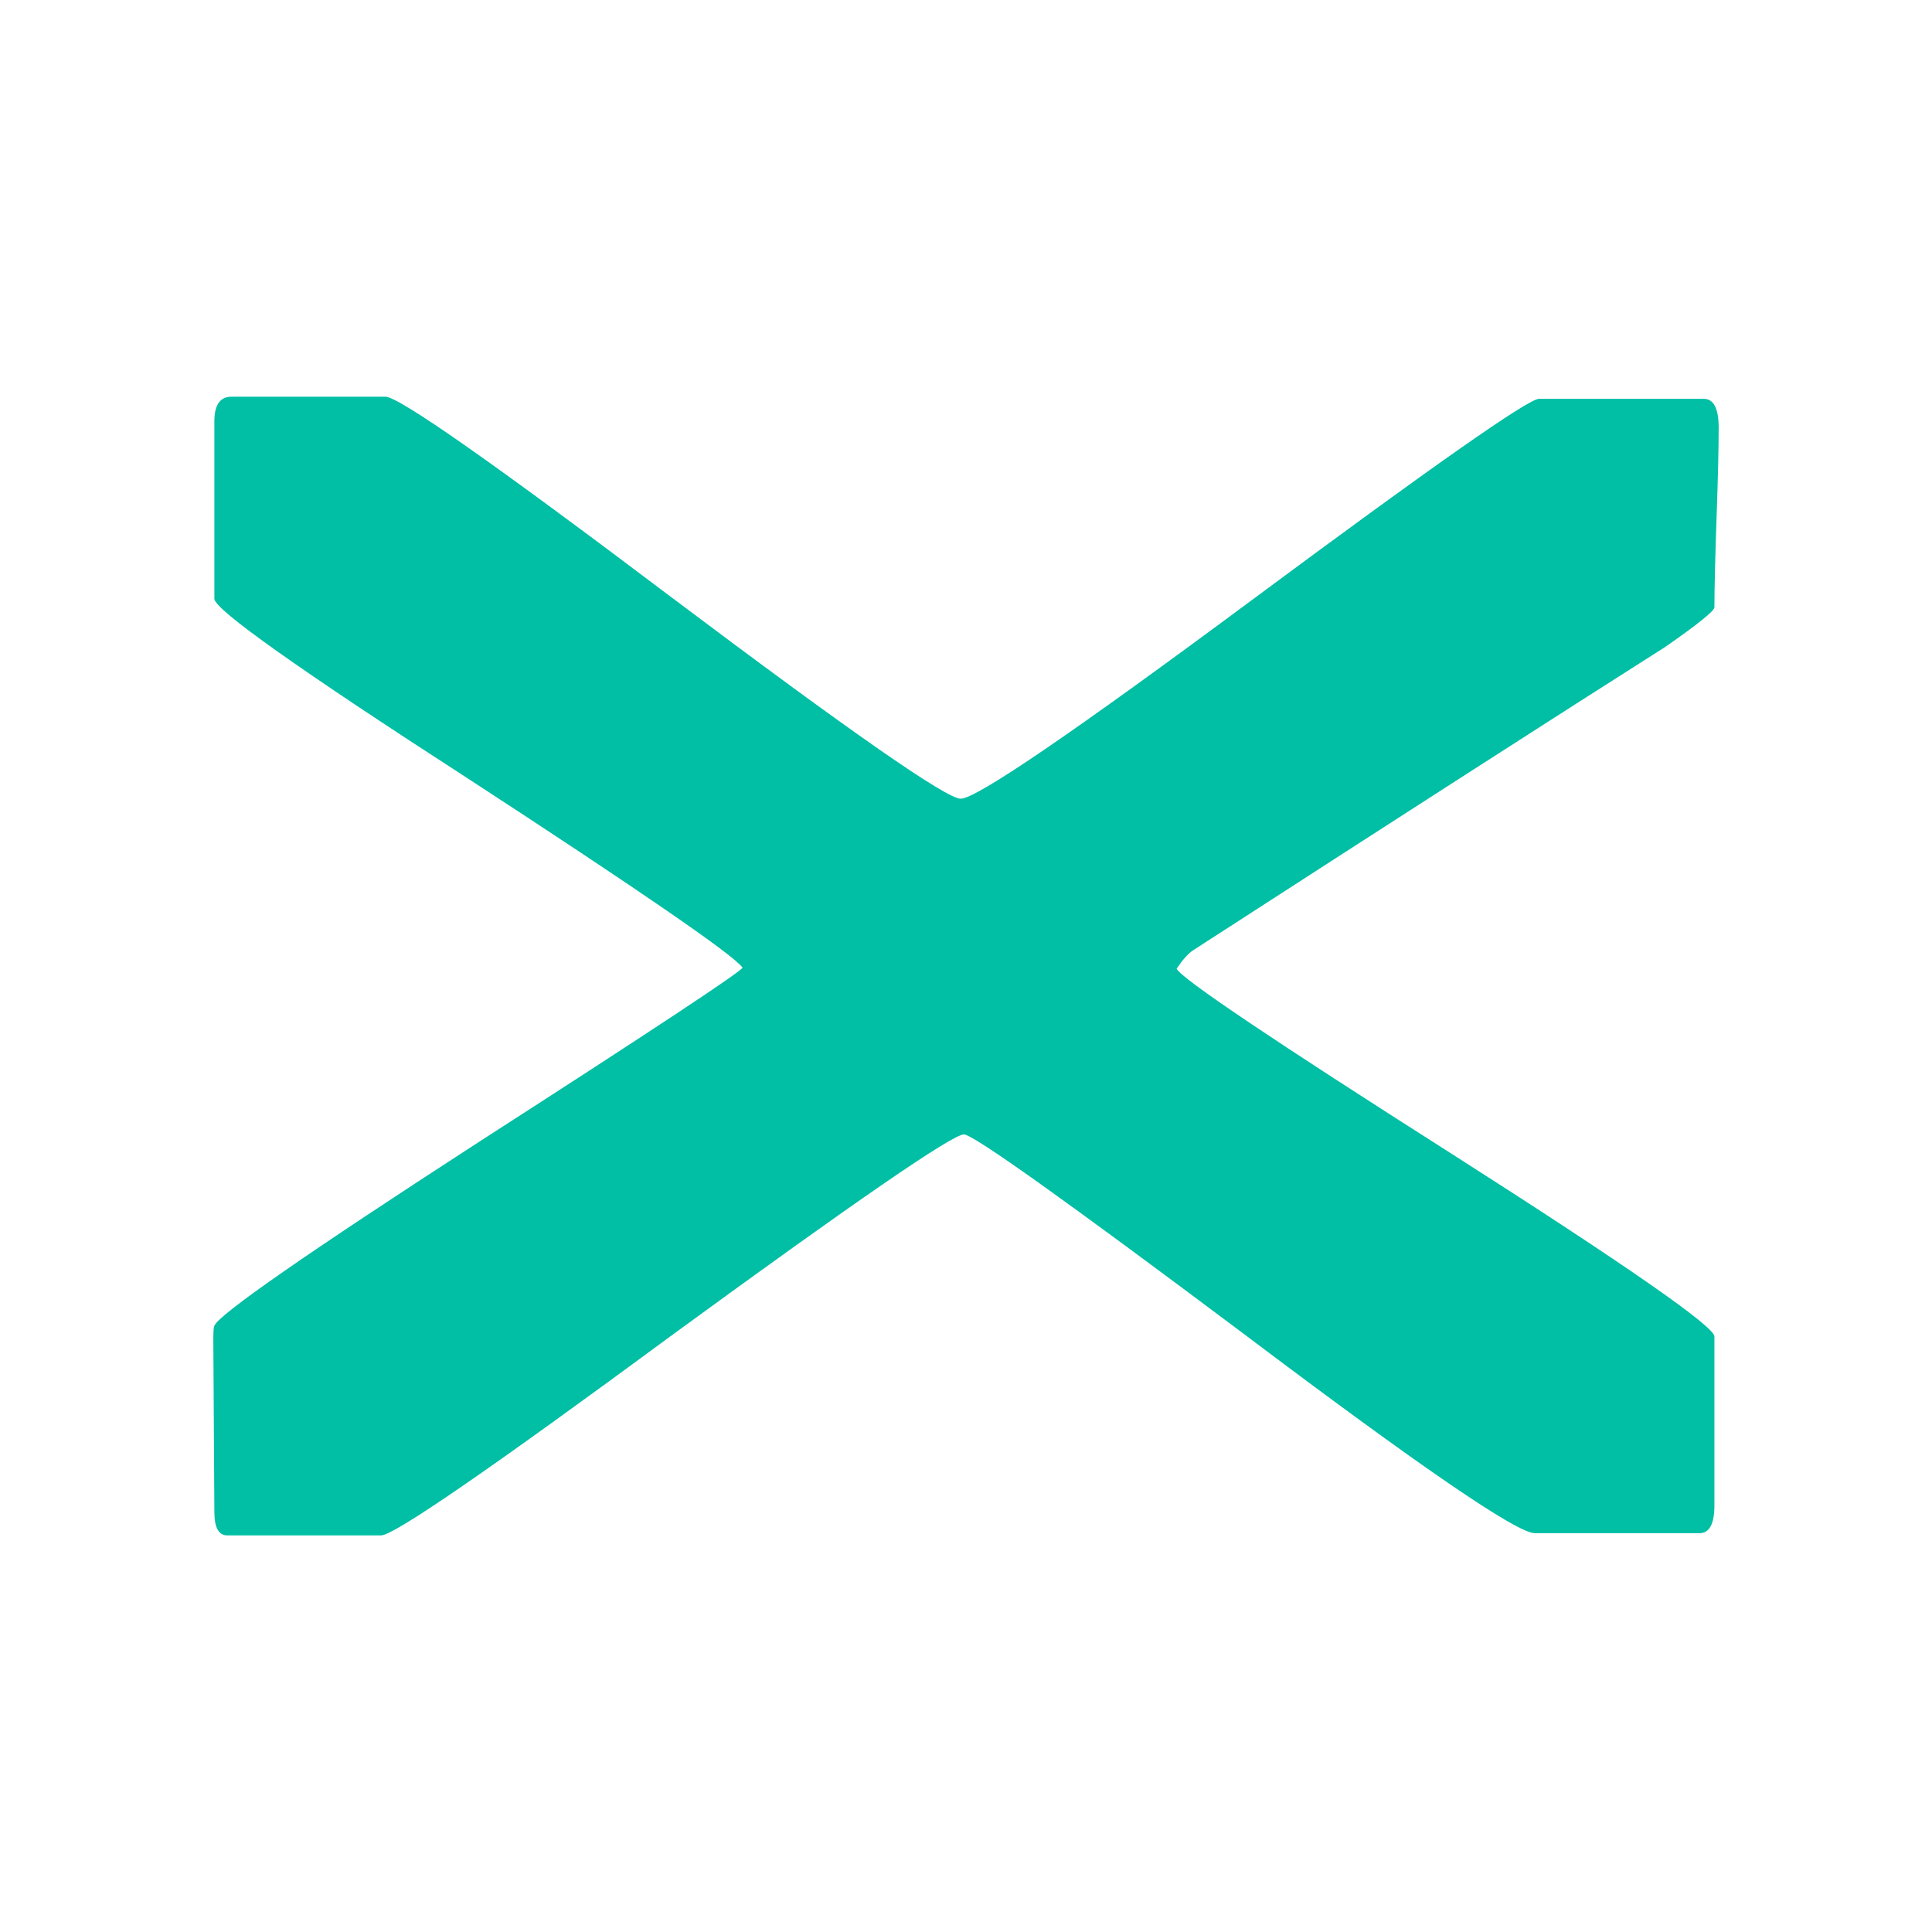 <svg xmlns="http://www.w3.org/2000/svg" viewBox="0 0 24 24" width="24" height="24"><path fill="#00bfa5" d="M2.822 19.073q-.159 0-.159-.292l-.013-2.138q0-.16.013-.173.066-.2 3.307-2.298 3.24-2.085 3.254-2.152-.173-.239-3.413-2.35-3.148-2.033-3.148-2.232V5.233q0-.305.213-.305h1.912q.252 0 3.56 2.497 3.32 2.497 3.586 2.497.292 0 3.639-2.484t3.546-2.484h2.045q.186 0 .186.36 0 .37-.026 1.115t-.027 1.115q0 .067-.61.492-1.966 1.248-5.871 3.772-.093.066-.2.226.094.186 3.414 2.297 3.267 2.085 3.267 2.271v2.099q0 .345-.186.345h-2.045q-.332 0-3.626-2.484-3.294-2.47-3.466-2.47-.213 0-3.613 2.484-3.387 2.497-3.626 2.497z" aria-label="X" /></svg>